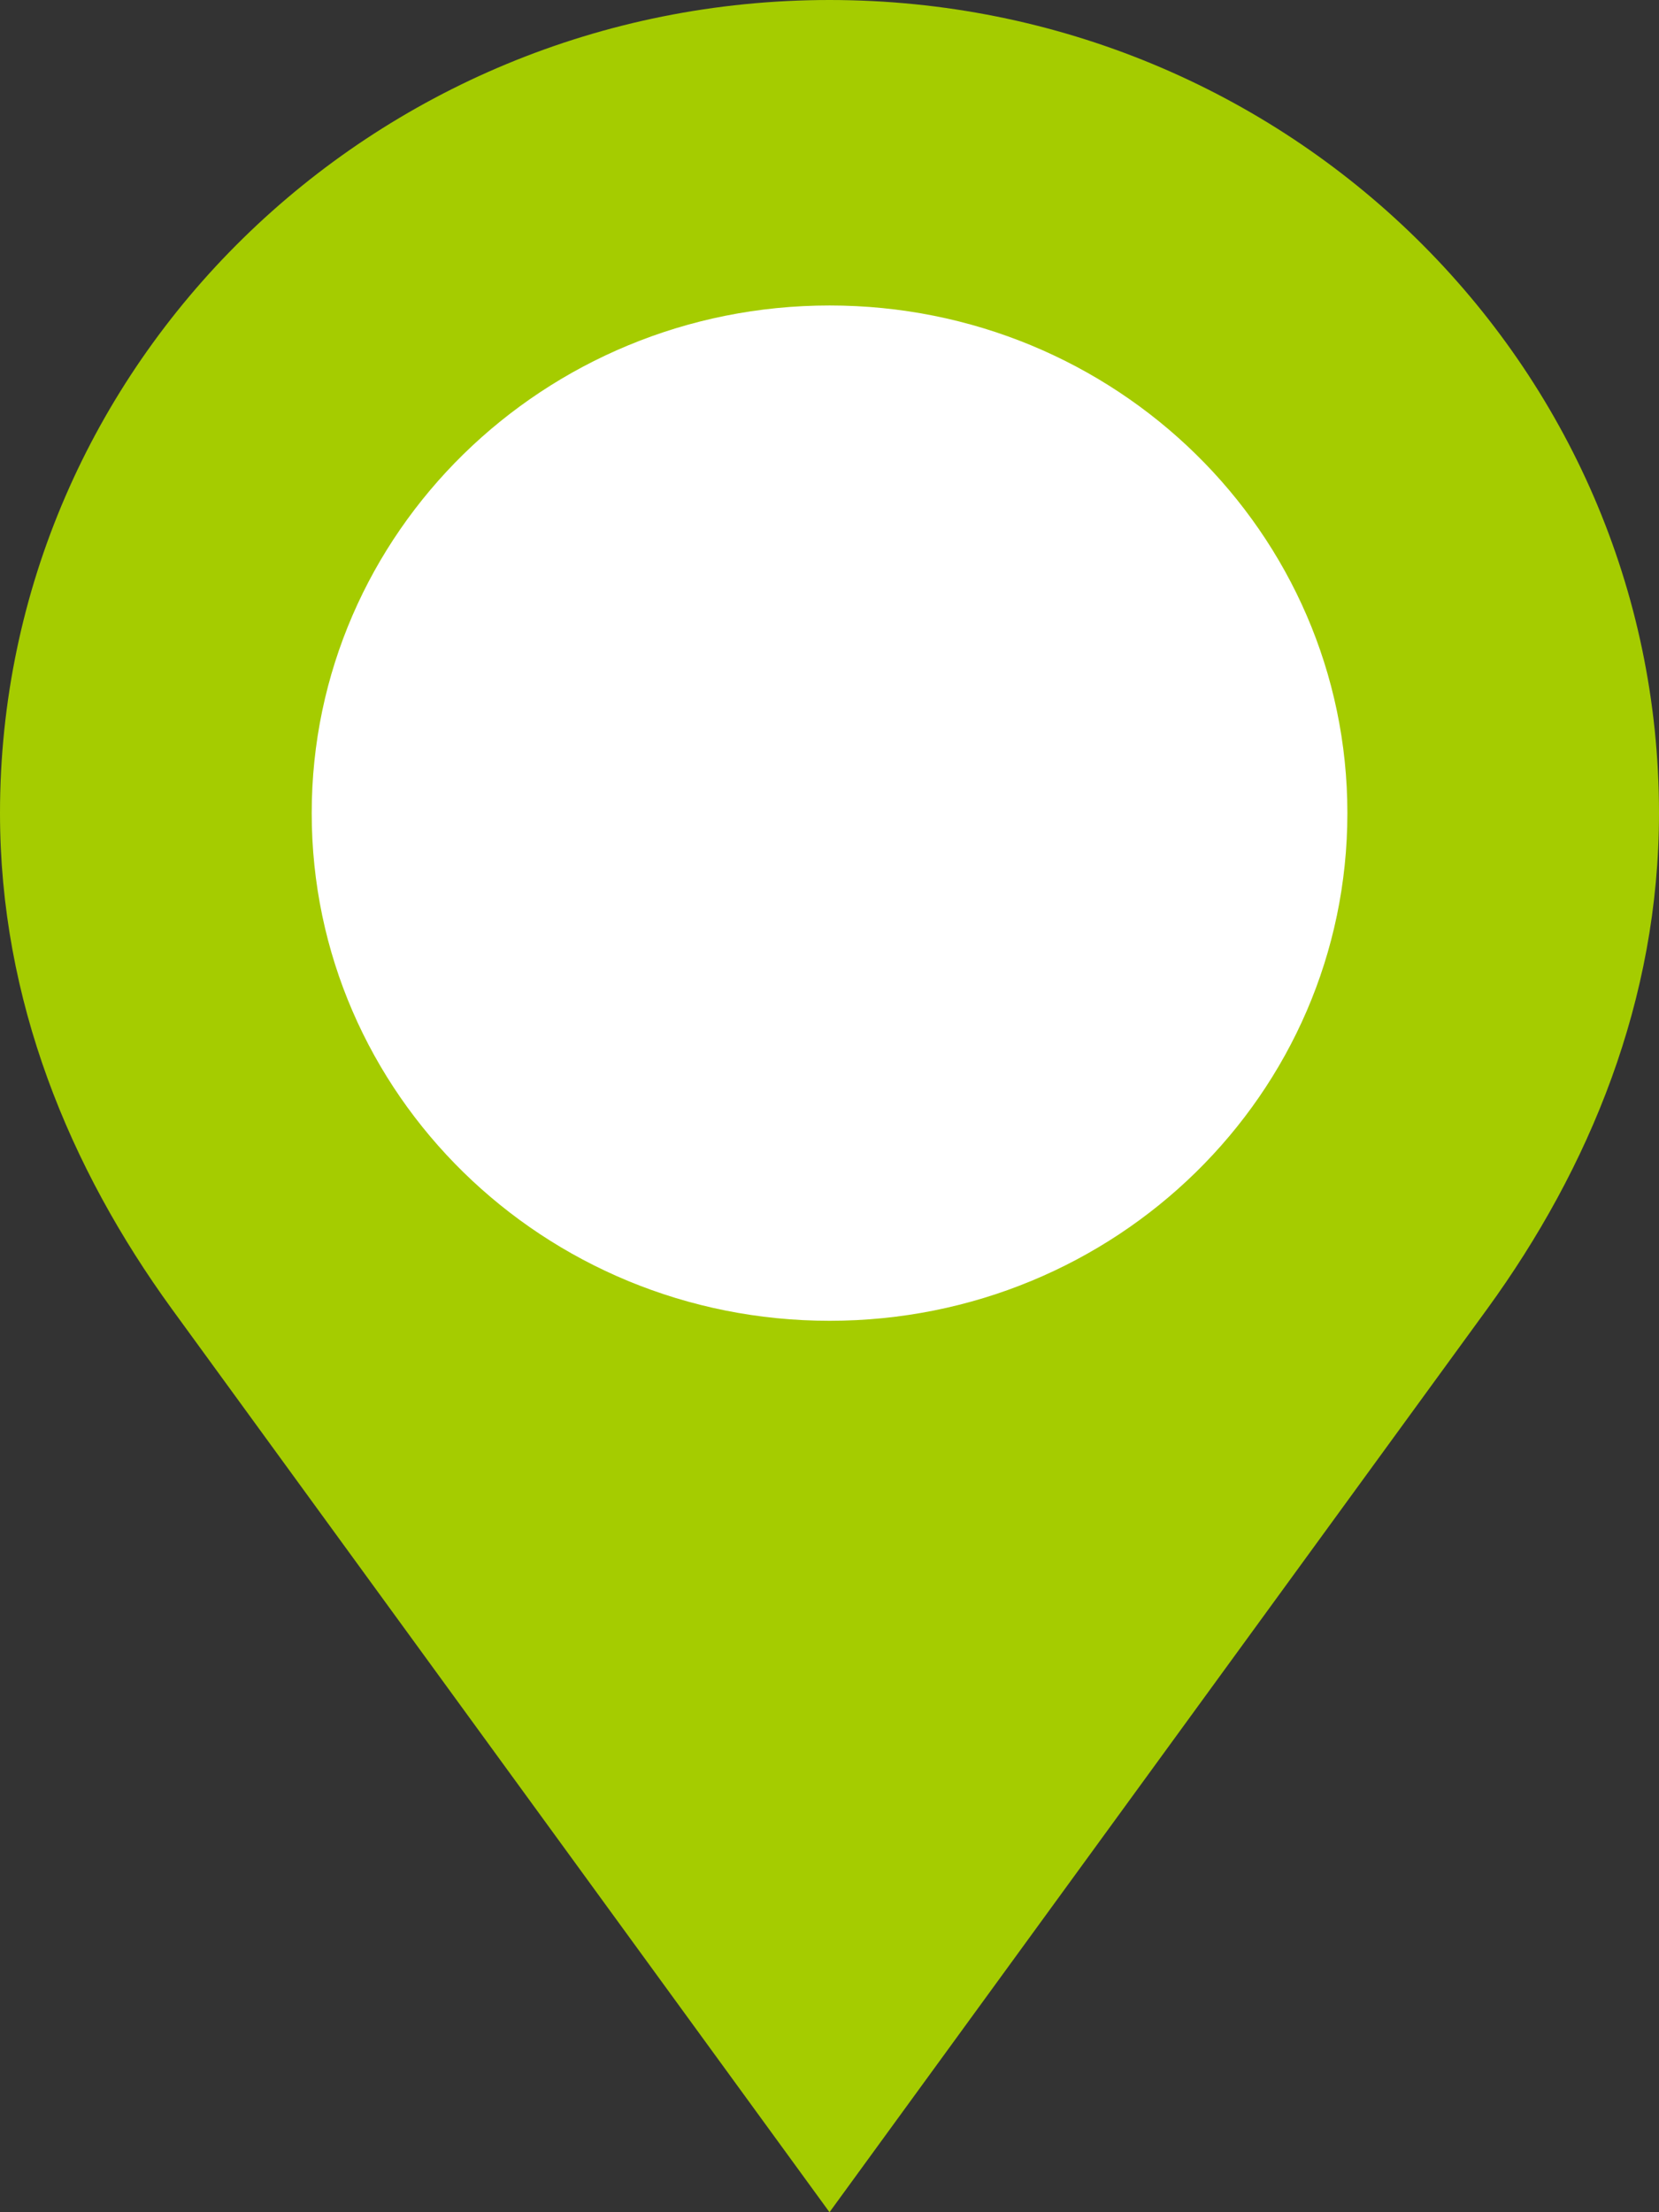 <?xml version="1.0" encoding="UTF-8" standalone="no"?>
<svg
   xmlns:dc="http://purl.org/dc/elements/1.1/"
   xmlns:cc="http://creativecommons.org/ns#"
   xmlns:rdf="http://www.w3.org/1999/02/22-rdf-syntax-ns#"
   xmlns:svg="http://www.w3.org/2000/svg"
   xmlns="http://www.w3.org/2000/svg"
   height="24"
   width="18"
   xml:space="preserve"
   viewBox="0 0 18 24"
   y="0px"
   x="0px"
   id="Layer_1"
   version="1.1"><rect x="0" y="0" width="18" height="24" fill="#333333" stroke="none"/><defs
     id="defs3422" /><path
     id="path3416"
     d="M 9,-9.5367437e-7 C 4.033,-9.5367437e-7 0,3.954 0,8.821 c 0,2.033 0.755,3.852 1.864,5.379 7.136,9.8 7.136,9.8 7.136,9.8 0,0 0,0 7.137,-9.801 1.109,-1.527 1.863,-3.35 1.863,-5.378 C 18,3.954 13.973,-9.5367437e-7 9,-9.5367437e-7 Z"
     style="fill:#a5cc00" /><path
     id="path3418"
     d="m 14.619,8.821 c 0,3.048 -2.513,5.508 -5.618,5.508 -3.101,0 -5.619,-2.46 -5.619,-5.508 0,-3.04 2.518,-5.507 5.619,-5.507 3.106,0 5.618,2.467 5.618,5.507 z"
     style="fill:#ffffff" /></svg>